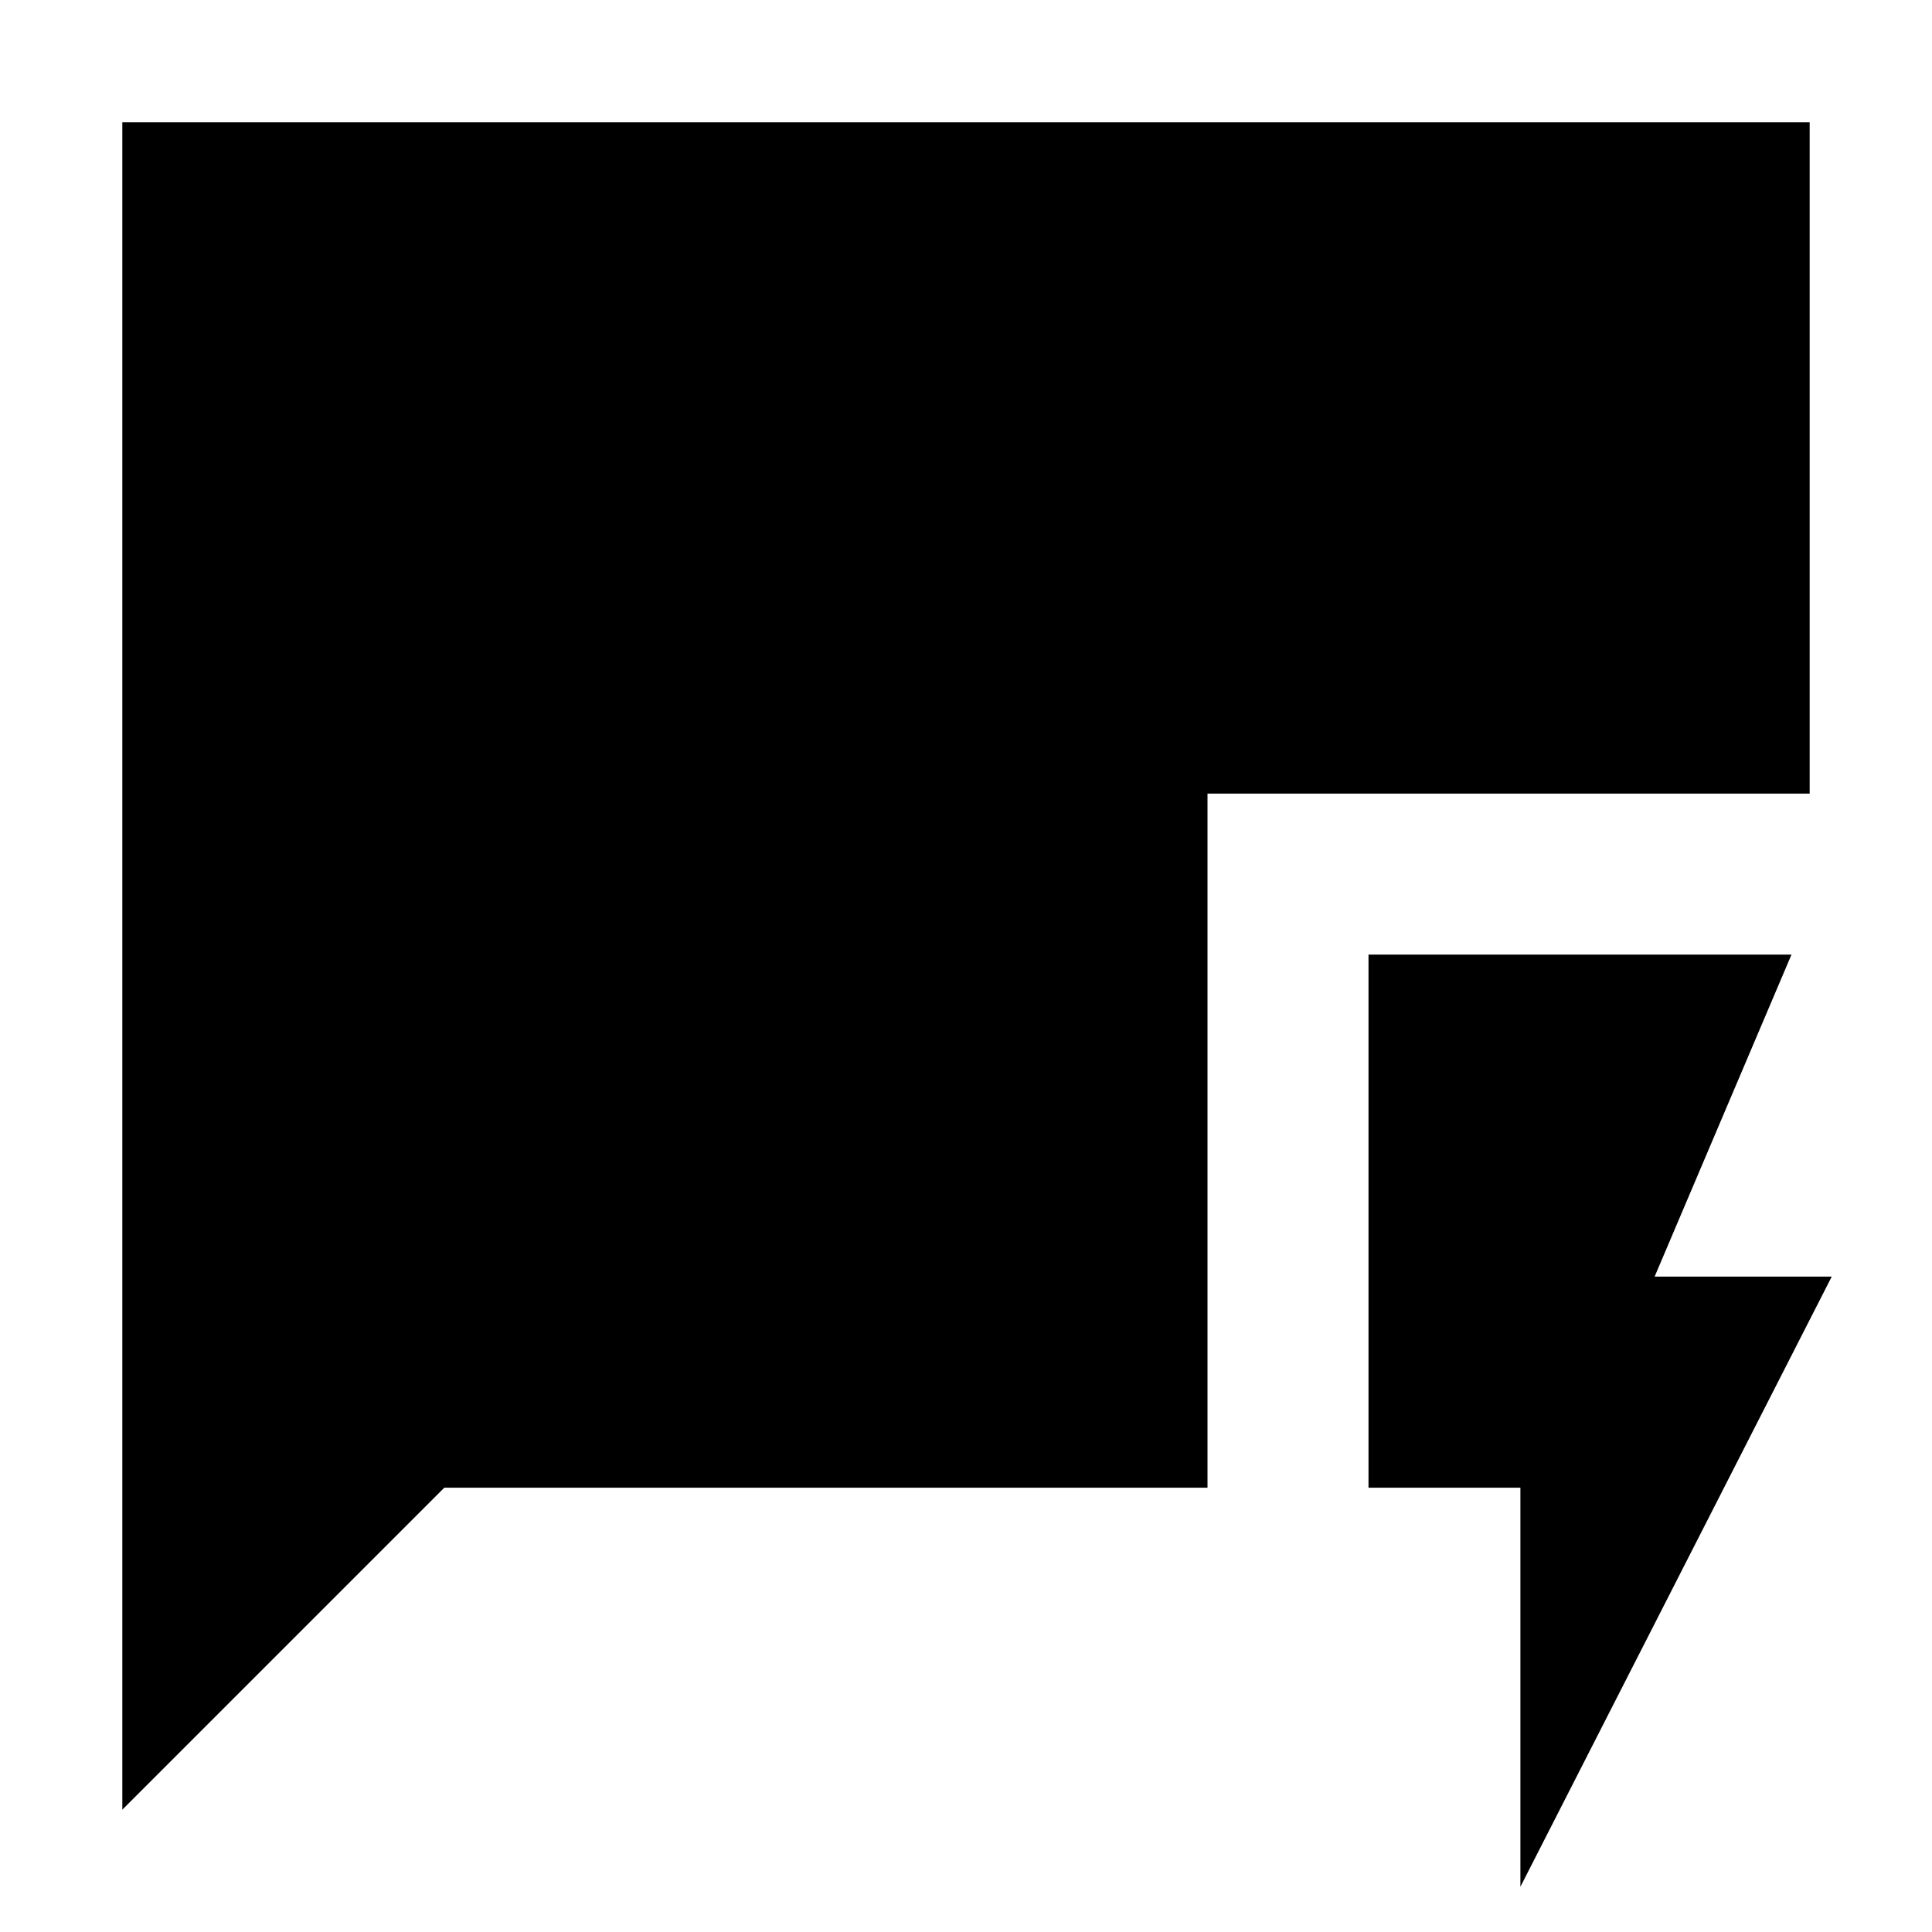 <svg xmlns="http://www.w3.org/2000/svg" height="24" viewBox="0 -960 960 960" width="24"><path d="M755.478-22.477v-198.305H680v-264.87h210.174l-68 160h88L755.478-22.477ZM60.782-60.782v-838.436h838.436v333.566H600v344.87H220.782l-160 160Z"/></svg>
